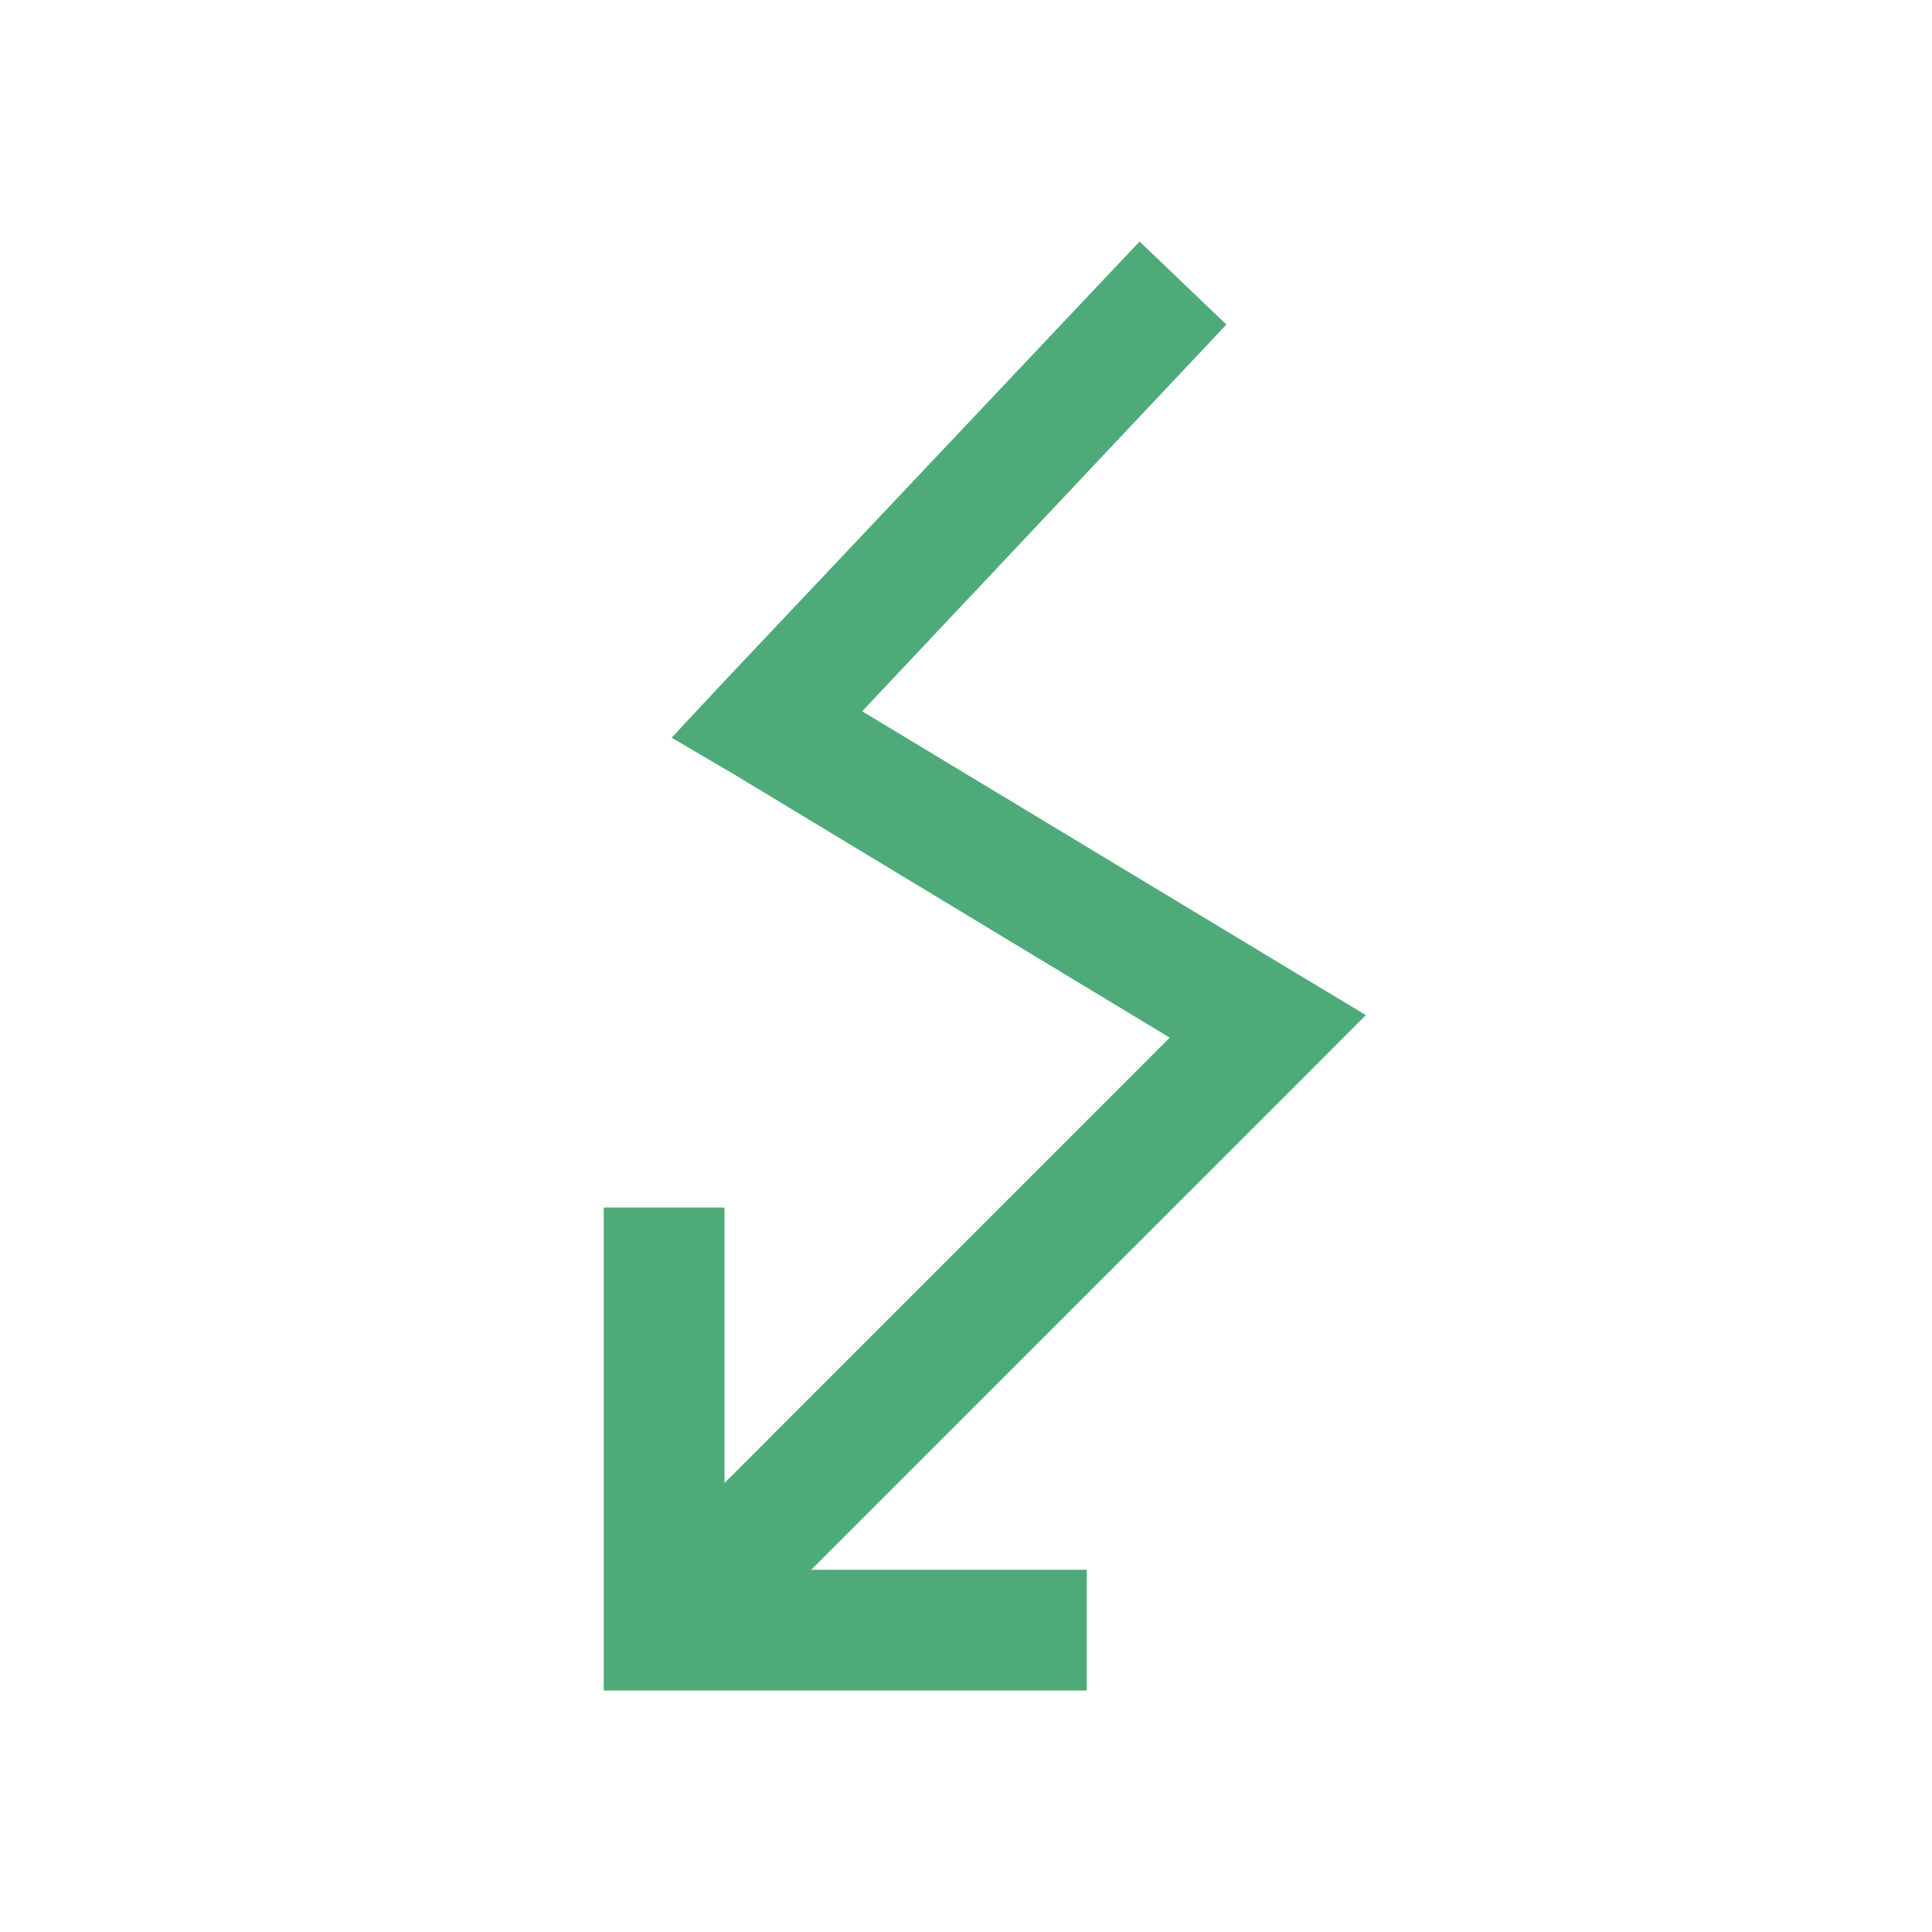 <svg width="32" height="32" viewBox="0 0 32 32" fill="none" xmlns="http://www.w3.org/2000/svg">
<path d="M18.875 4L11.969 11.313L11.124 12.219L12.187 12.843L19.374 17.187L12 24.563V20H10V28H18V26H13.437L21.719 17.72L22.624 16.813L21.53 16.156L14.28 11.781L20.313 5.376L18.875 4Z" fill="#4EAB79"/>
</svg>
